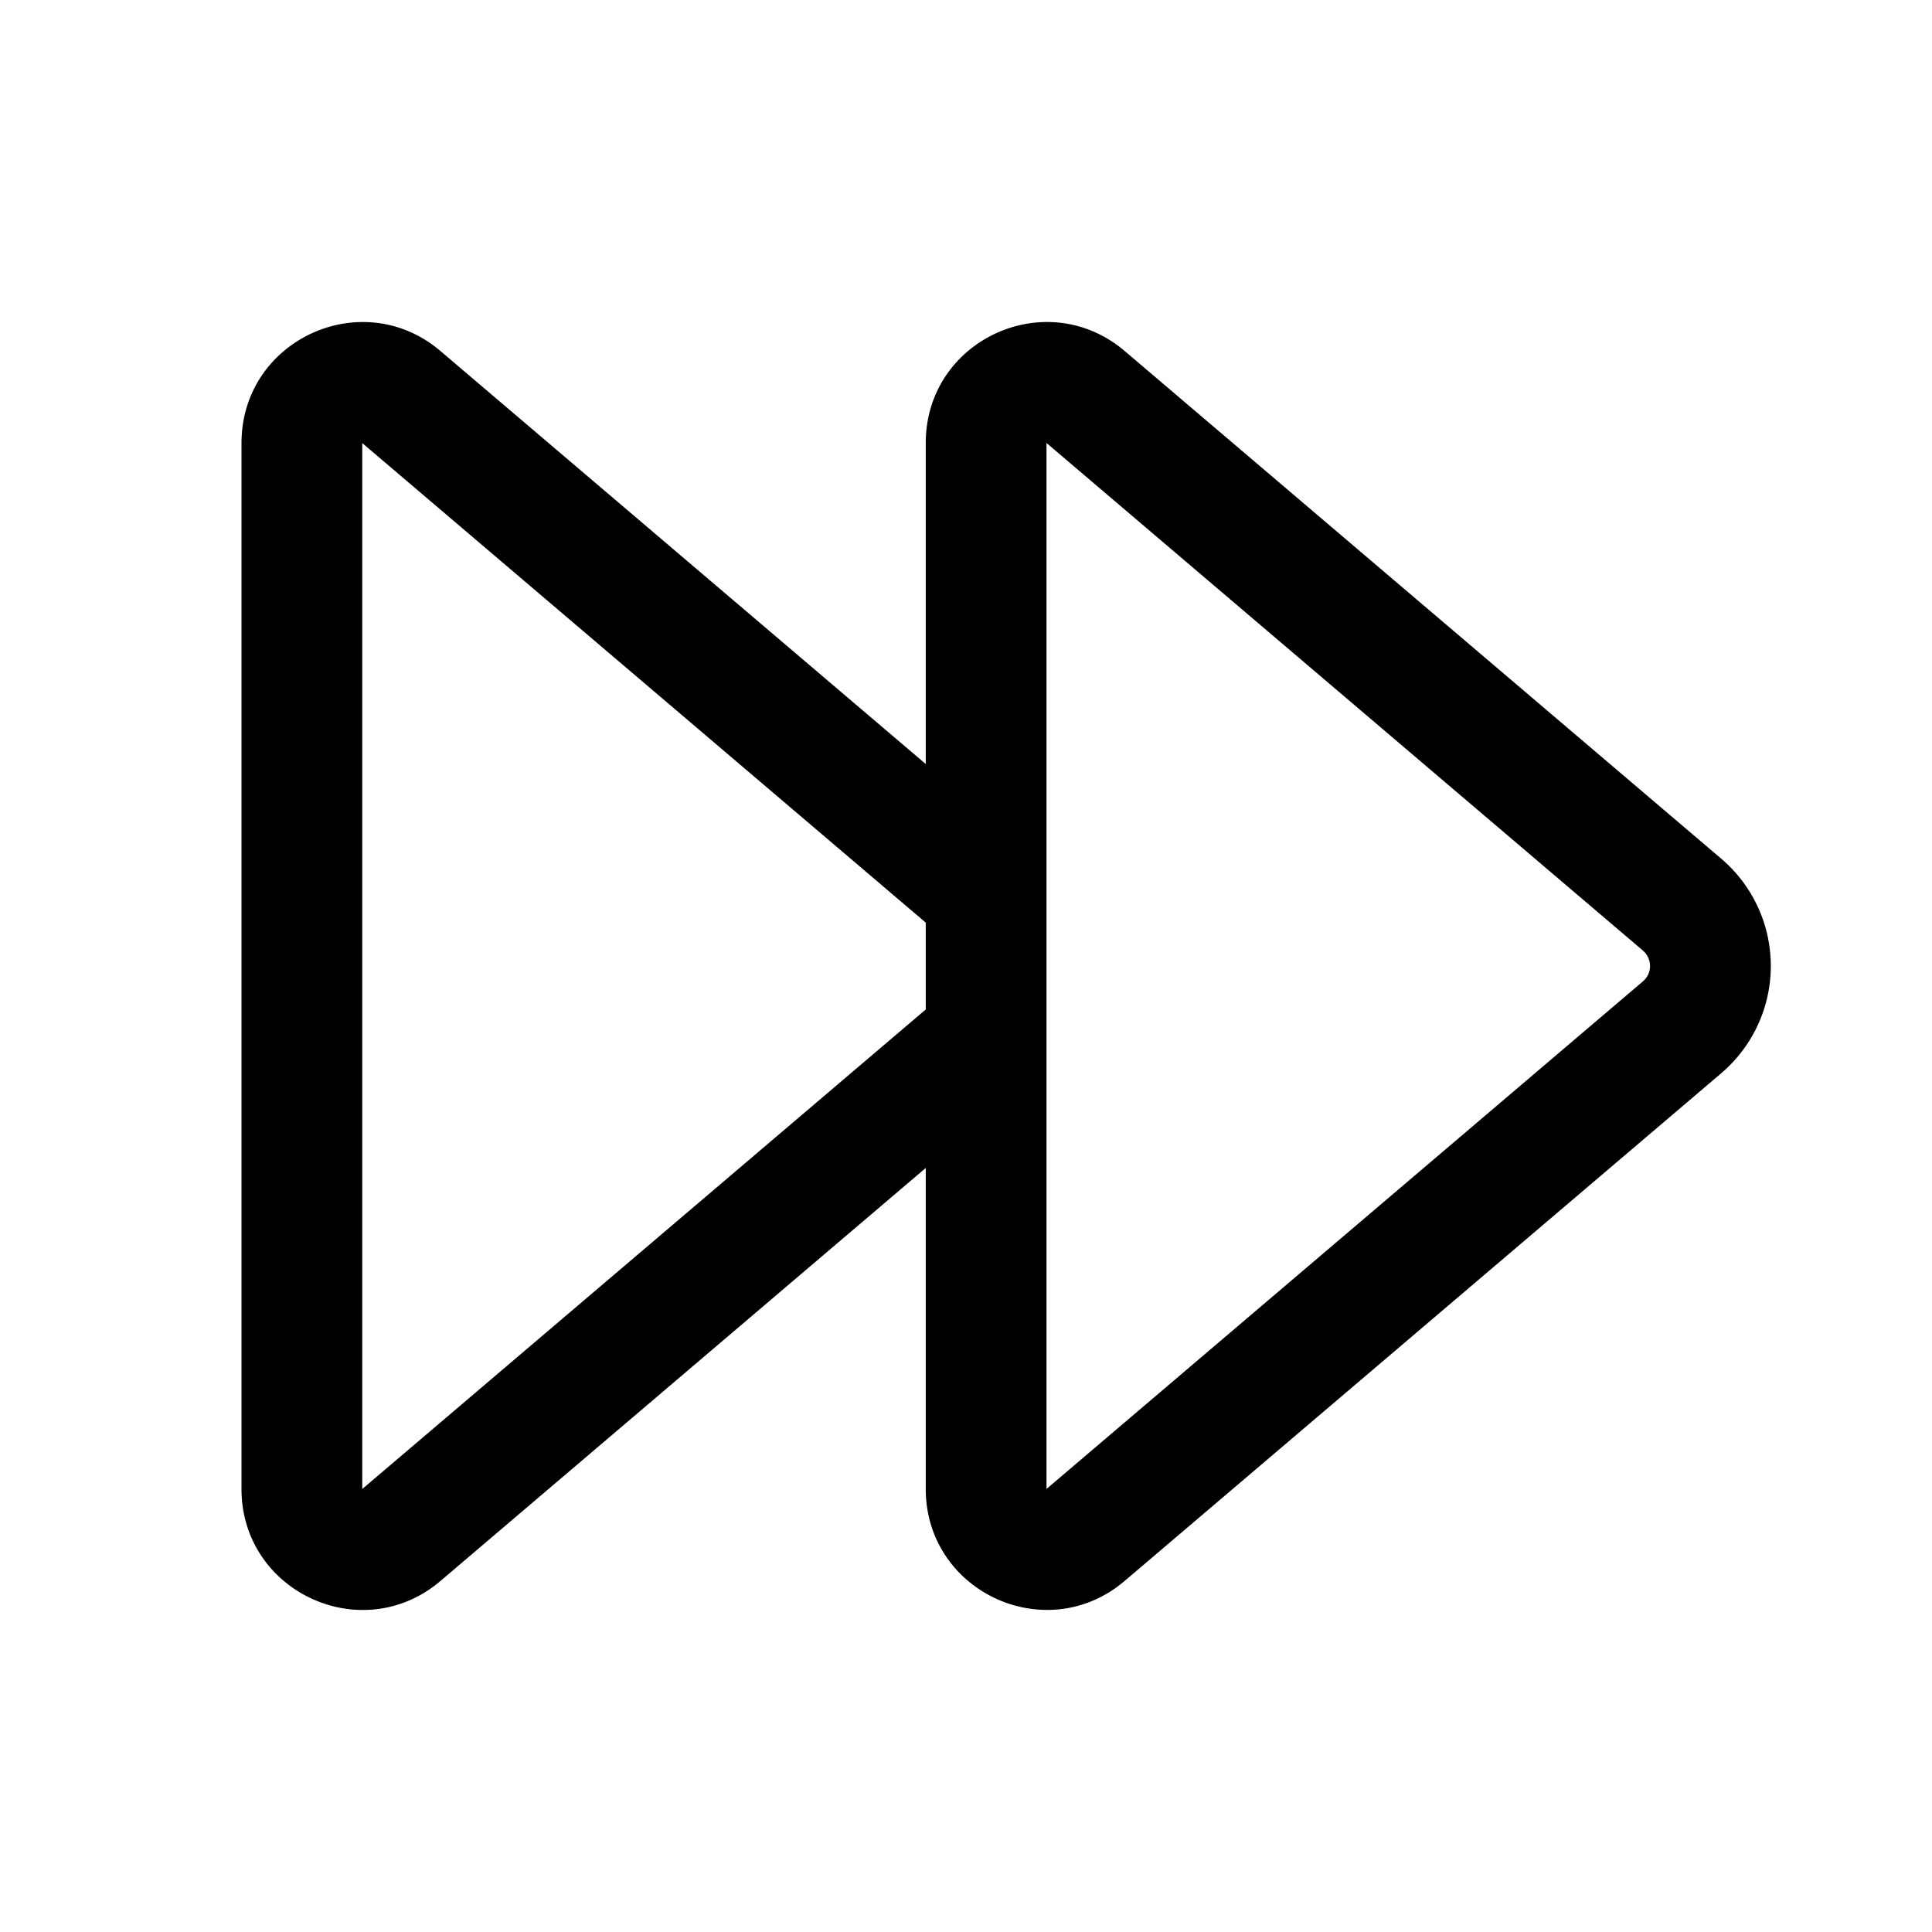 <svg xmlns="http://www.w3.org/2000/svg" width="24" height="24"><path d="M11.5 5.503c0-1.28 1.498-1.971 2.472-1.142l7.41 6.306a1.75 1.75 0 0 1 0 2.665l-7.41 6.306c-.974.83-2.472.137-2.472-1.142v-3.987l-6.028 5.13C4.498 20.468 3 19.776 3 18.497V5.504c0-1.28 1.498-1.972 2.472-1.143l6.028 5.13V5.503Zm0 5.958-7-5.957v12.993l7-5.957v-1.08Zm8.91.348L13 5.503v12.993l7.41-6.306a.25.25 0 0 0 0-.38Z"/></svg>